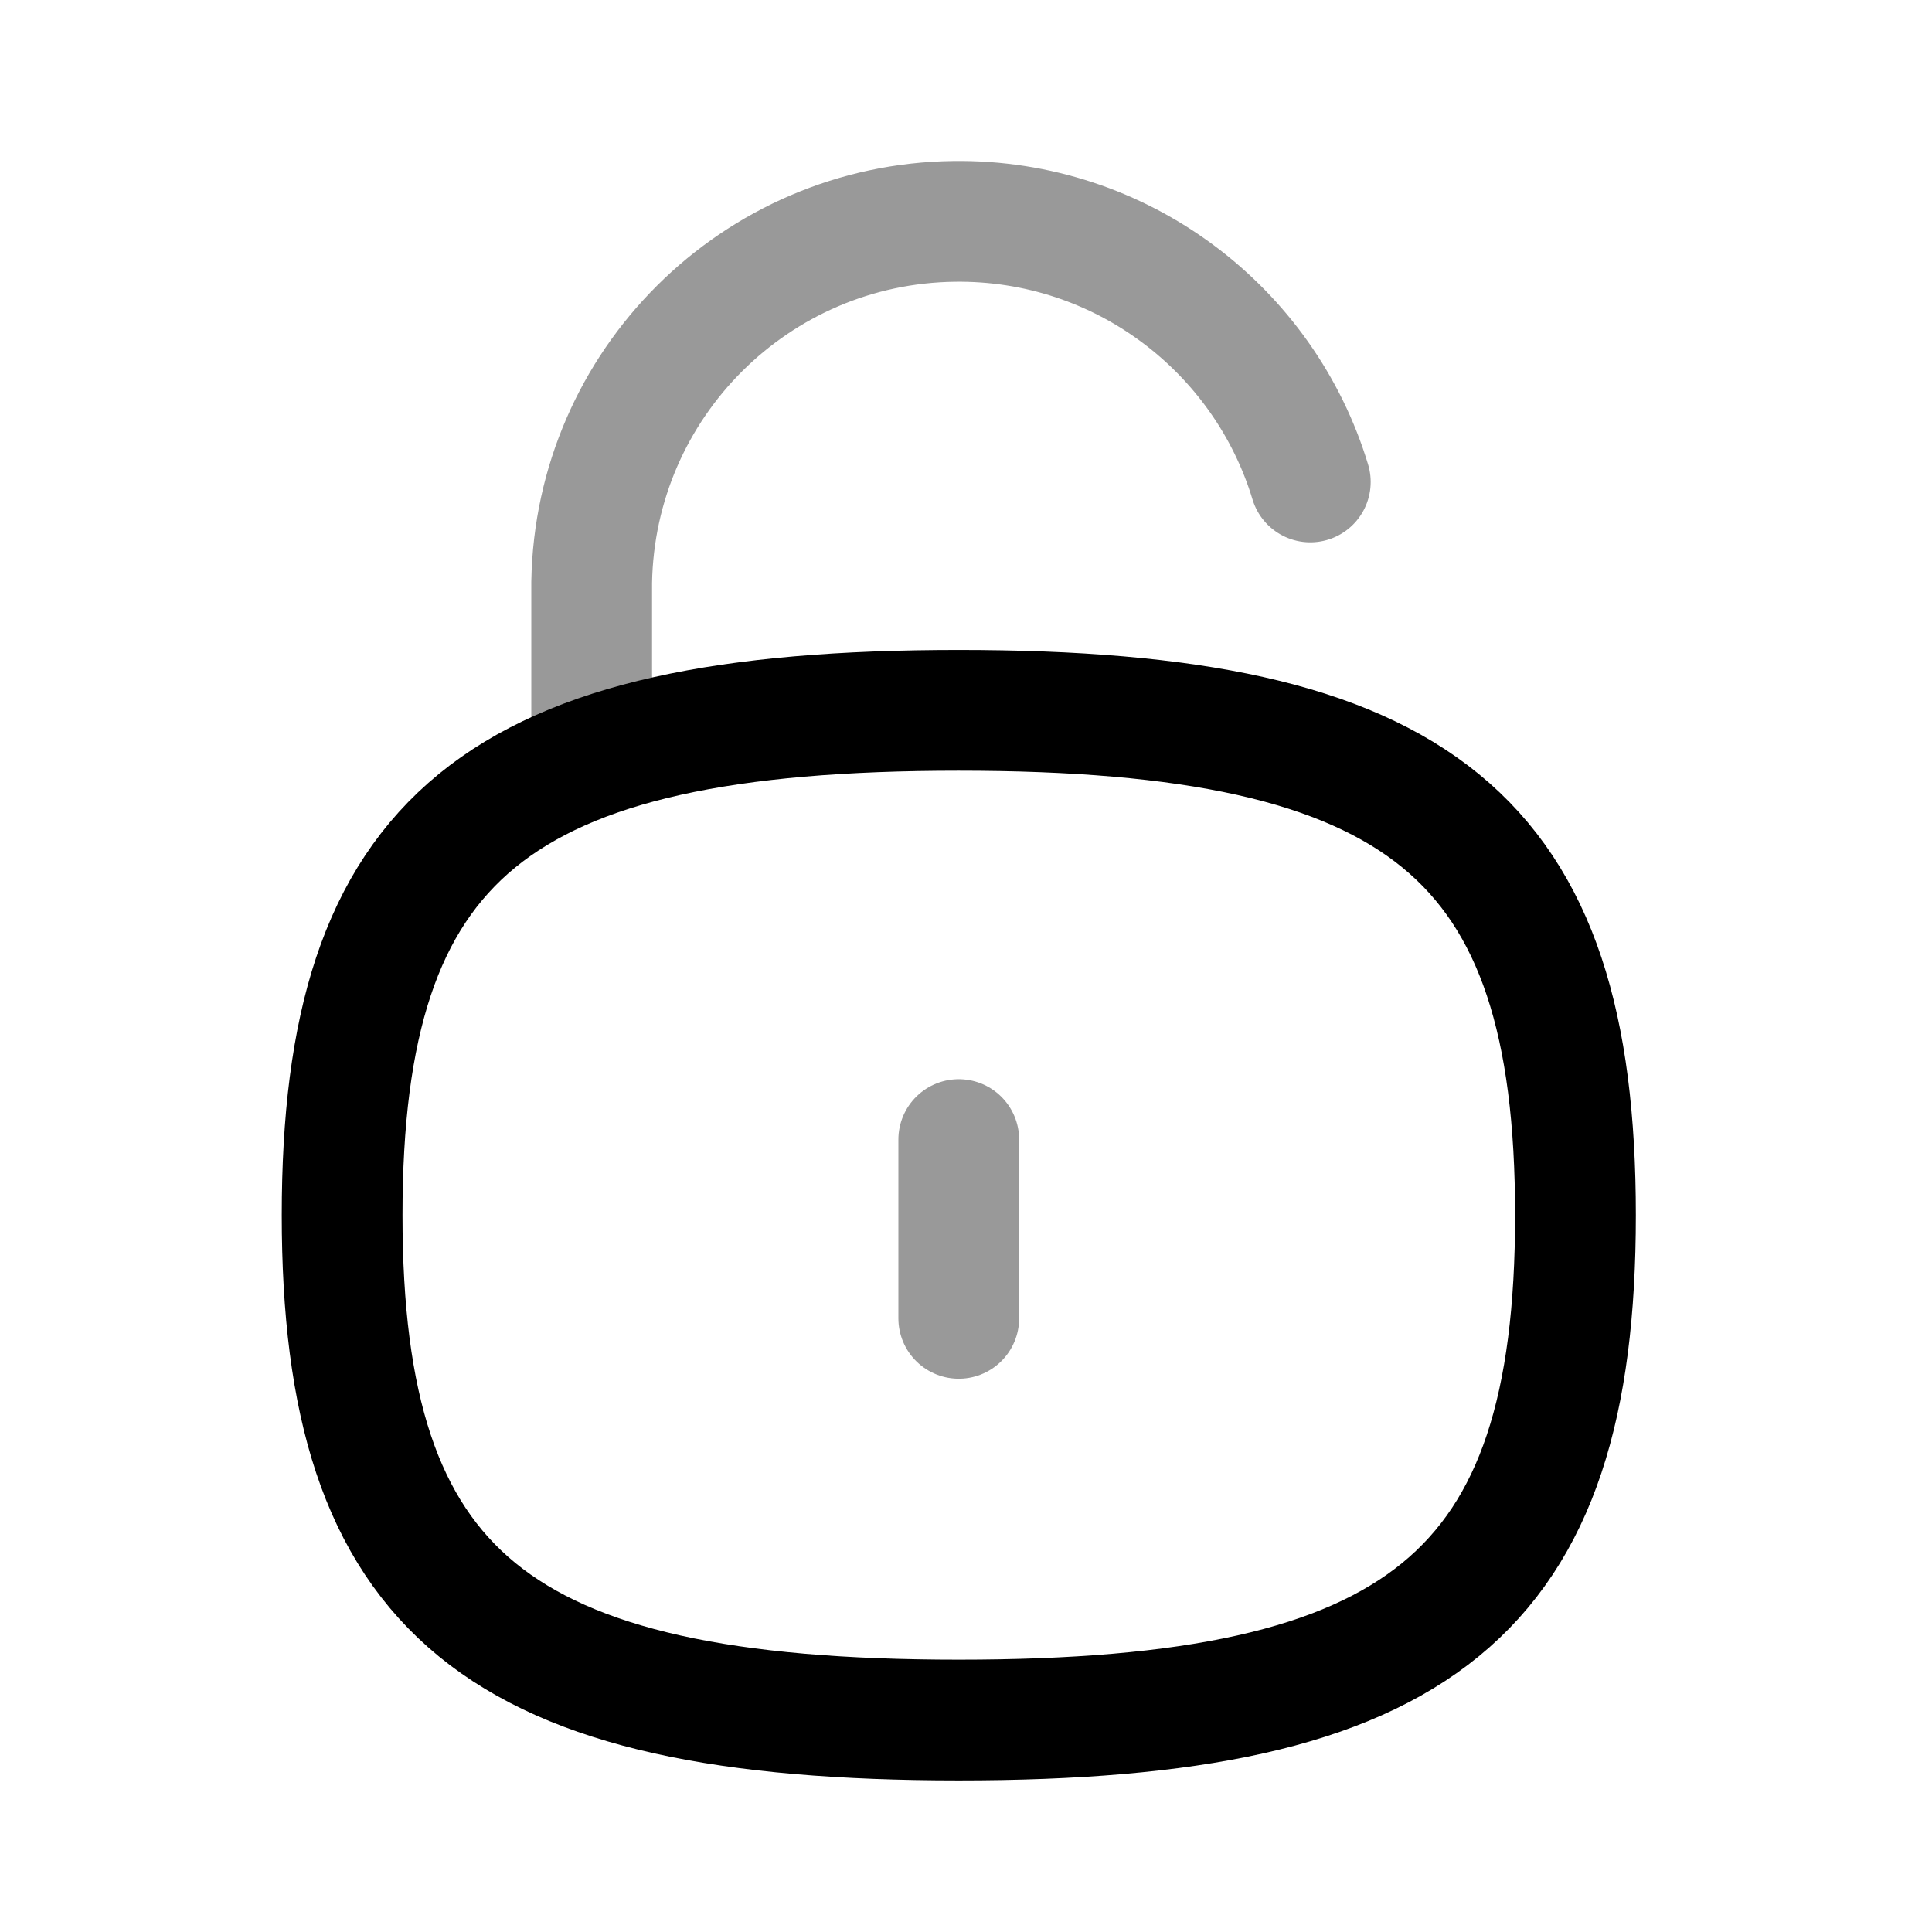 <svg width="24" height="24" viewBox="0 0 24 24" fill="none" xmlns="http://www.w3.org/2000/svg">
<path opacity="0.4" d="M16.277 5.987C15.704 4.092 13.932 2.724 11.854 2.75C9.387 2.78 7.392 4.767 7.35 7.234V9.403" stroke="currentColor" stroke-width="1.5" stroke-linecap="round" stroke-linejoin="round"/>
<path opacity="0.4" d="M11.91 14.156V16.377" stroke="currentColor" stroke-width="1.5" stroke-linecap="round" stroke-linejoin="round"/>
<path fill-rule="evenodd" clip-rule="evenodd" d="M11.91 8.824C6.165 8.824 4.25 10.392 4.25 15.095C4.25 19.799 6.165 21.367 11.91 21.367C17.656 21.367 19.571 19.799 19.571 15.095C19.571 10.392 17.656 8.824 11.91 8.824Z" stroke="currentColor" stroke-width="1.5" stroke-linecap="round" stroke-linejoin="round"/>
</svg>
